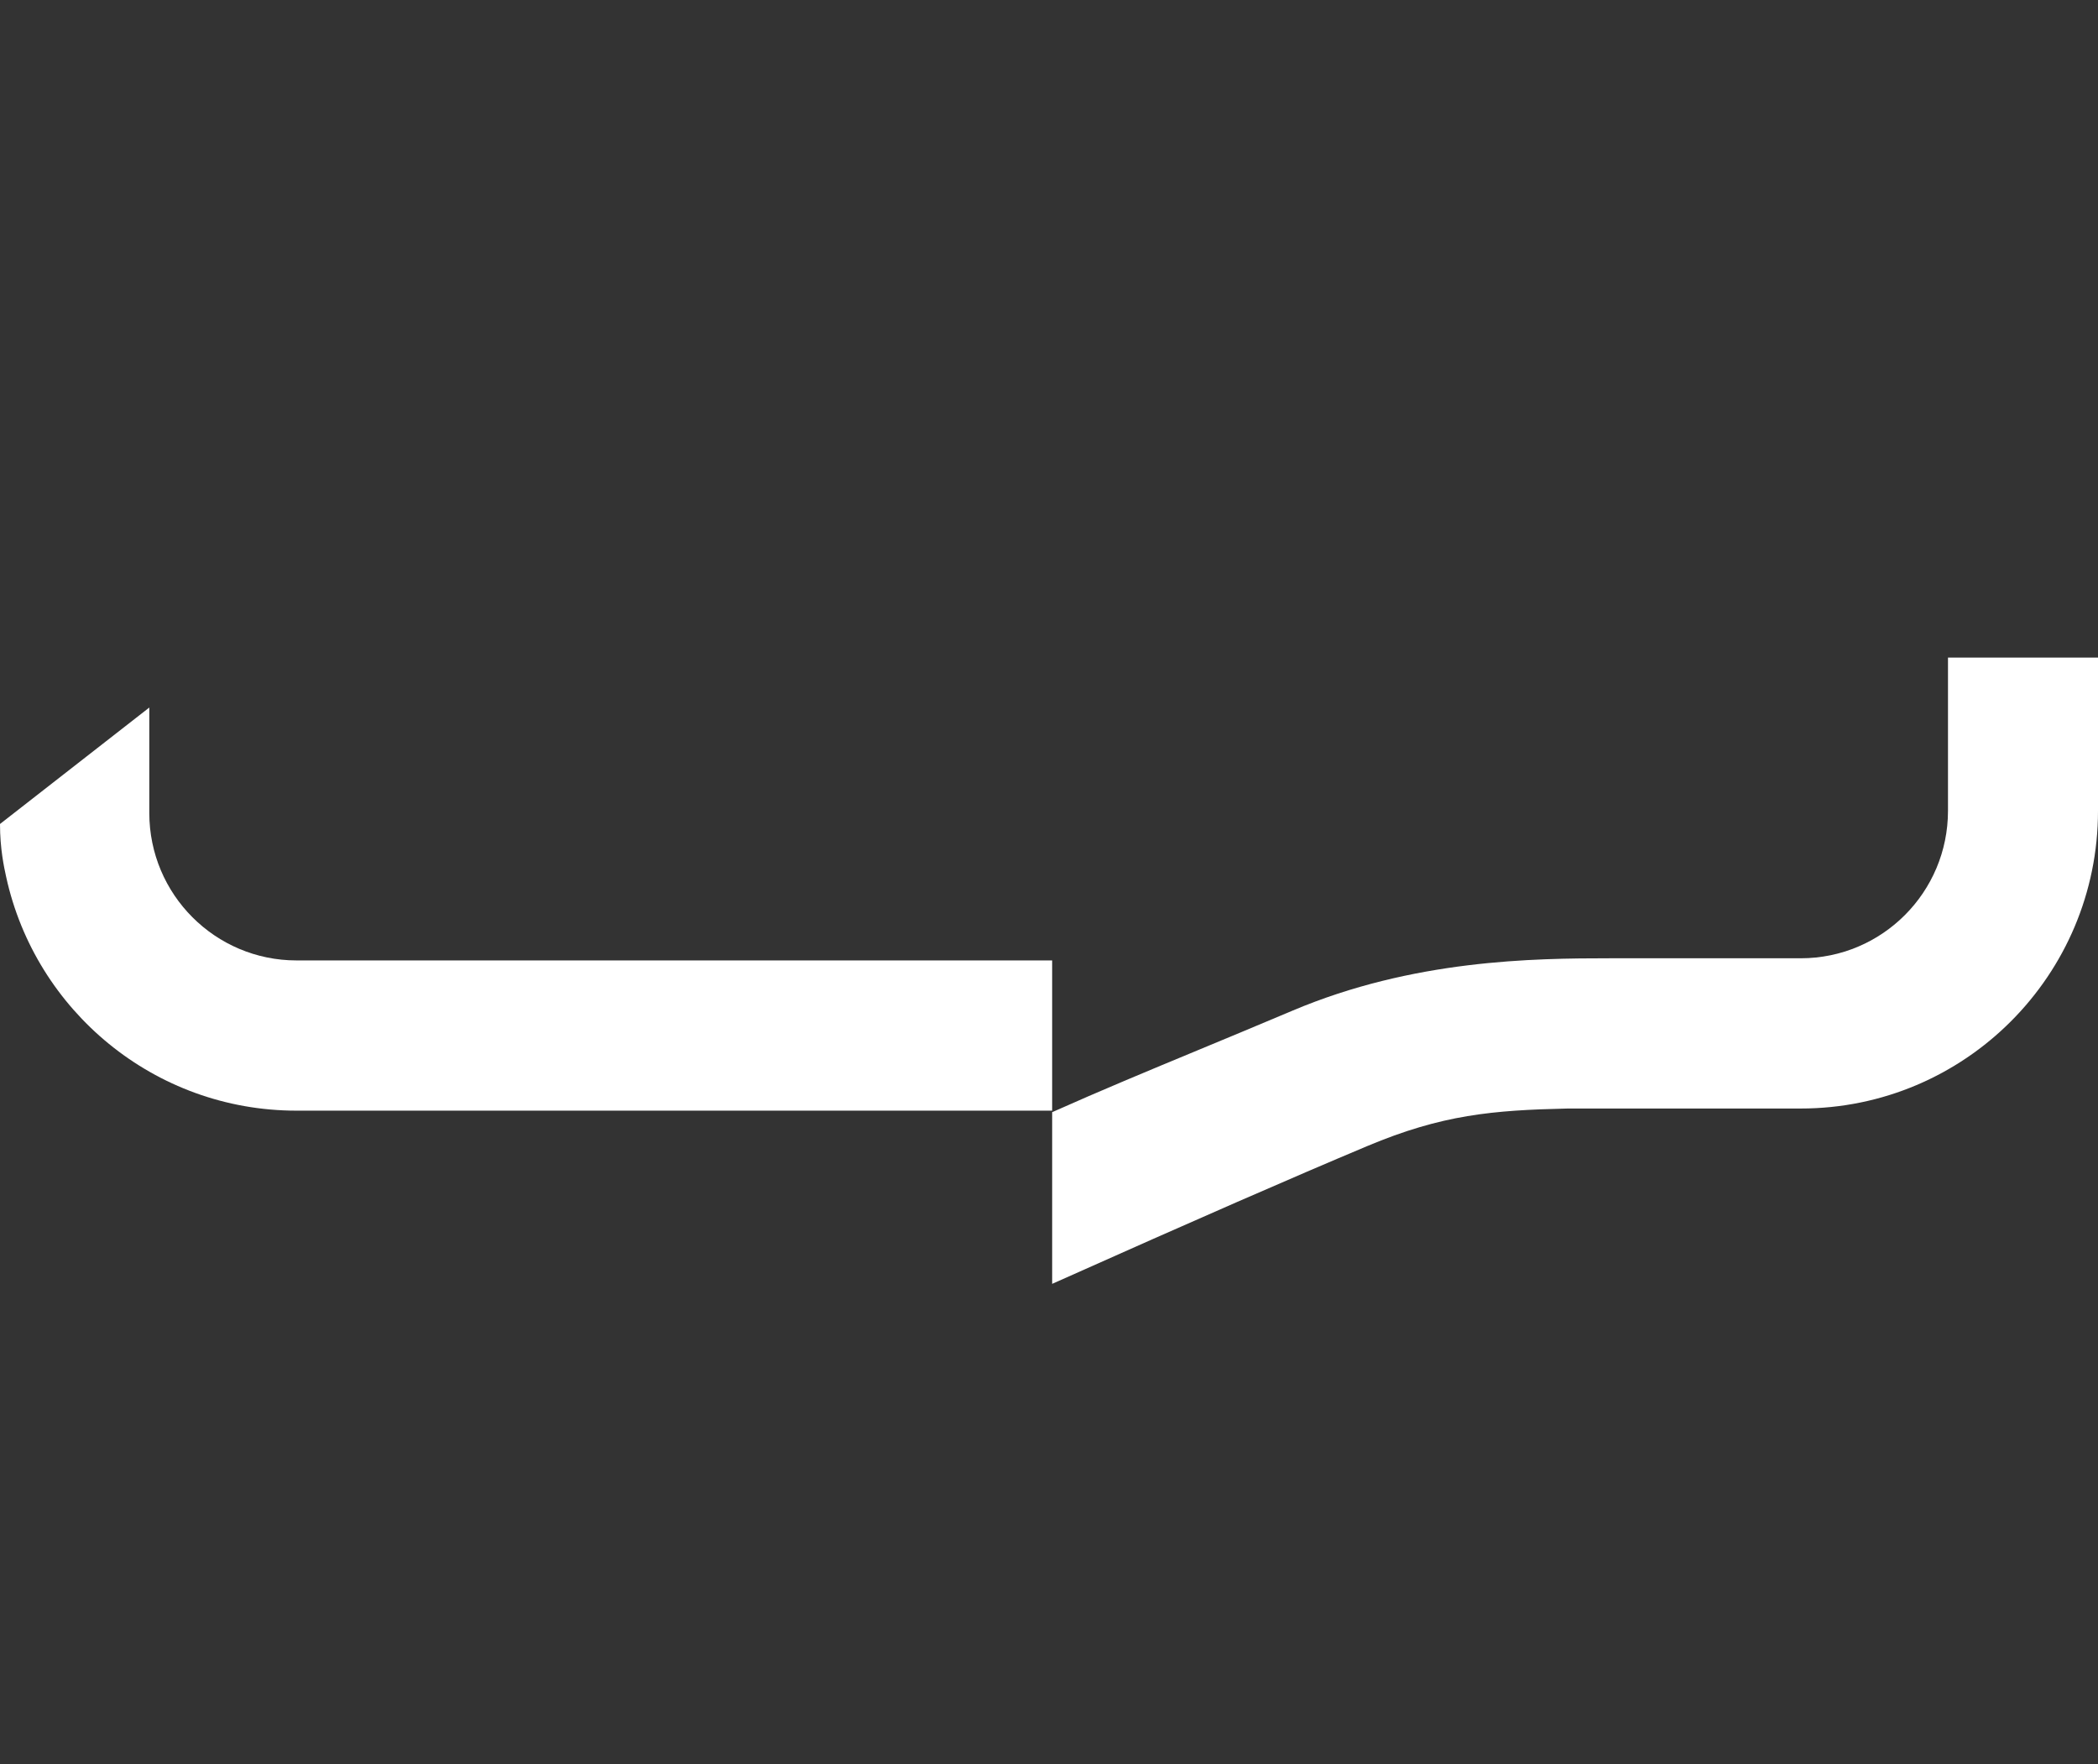 <svg width="201" height="169" viewBox="0 0 201 169" fill="none" xmlns="http://www.w3.org/2000/svg">
<rect x="0" y="0" width="201" height="169" fill="#333333" stroke="none"/>
<path d="M0 78.942L14.304 67.786L14.304 77.886C14.304 85.689 20.62 92.014 28.41 92.014H100.802V106.407H28.41C14.786 106.407 3.396 96.825 0.593 84.022L0.586 83.992C0.388 83.085 0 81.315 0 78.942Z" fill="white"/>
<path d="M100.803 123V106.553C105.56 104.432 109.842 102.655 114.73 100.628L114.732 100.627C117.502 99.478 120.466 98.248 123.821 96.829C135.399 91.933 146.879 91.808 154.301 91.808H172.522C180.313 91.808 186.628 85.483 186.628 77.681V63H201V77.681C201 93.433 188.25 106.202 172.522 106.202H150.208C143.011 106.364 138.171 106.784 130.996 109.798C123.821 112.812 114.755 116.767 100.803 123Z" fill="white"/>
</svg>
